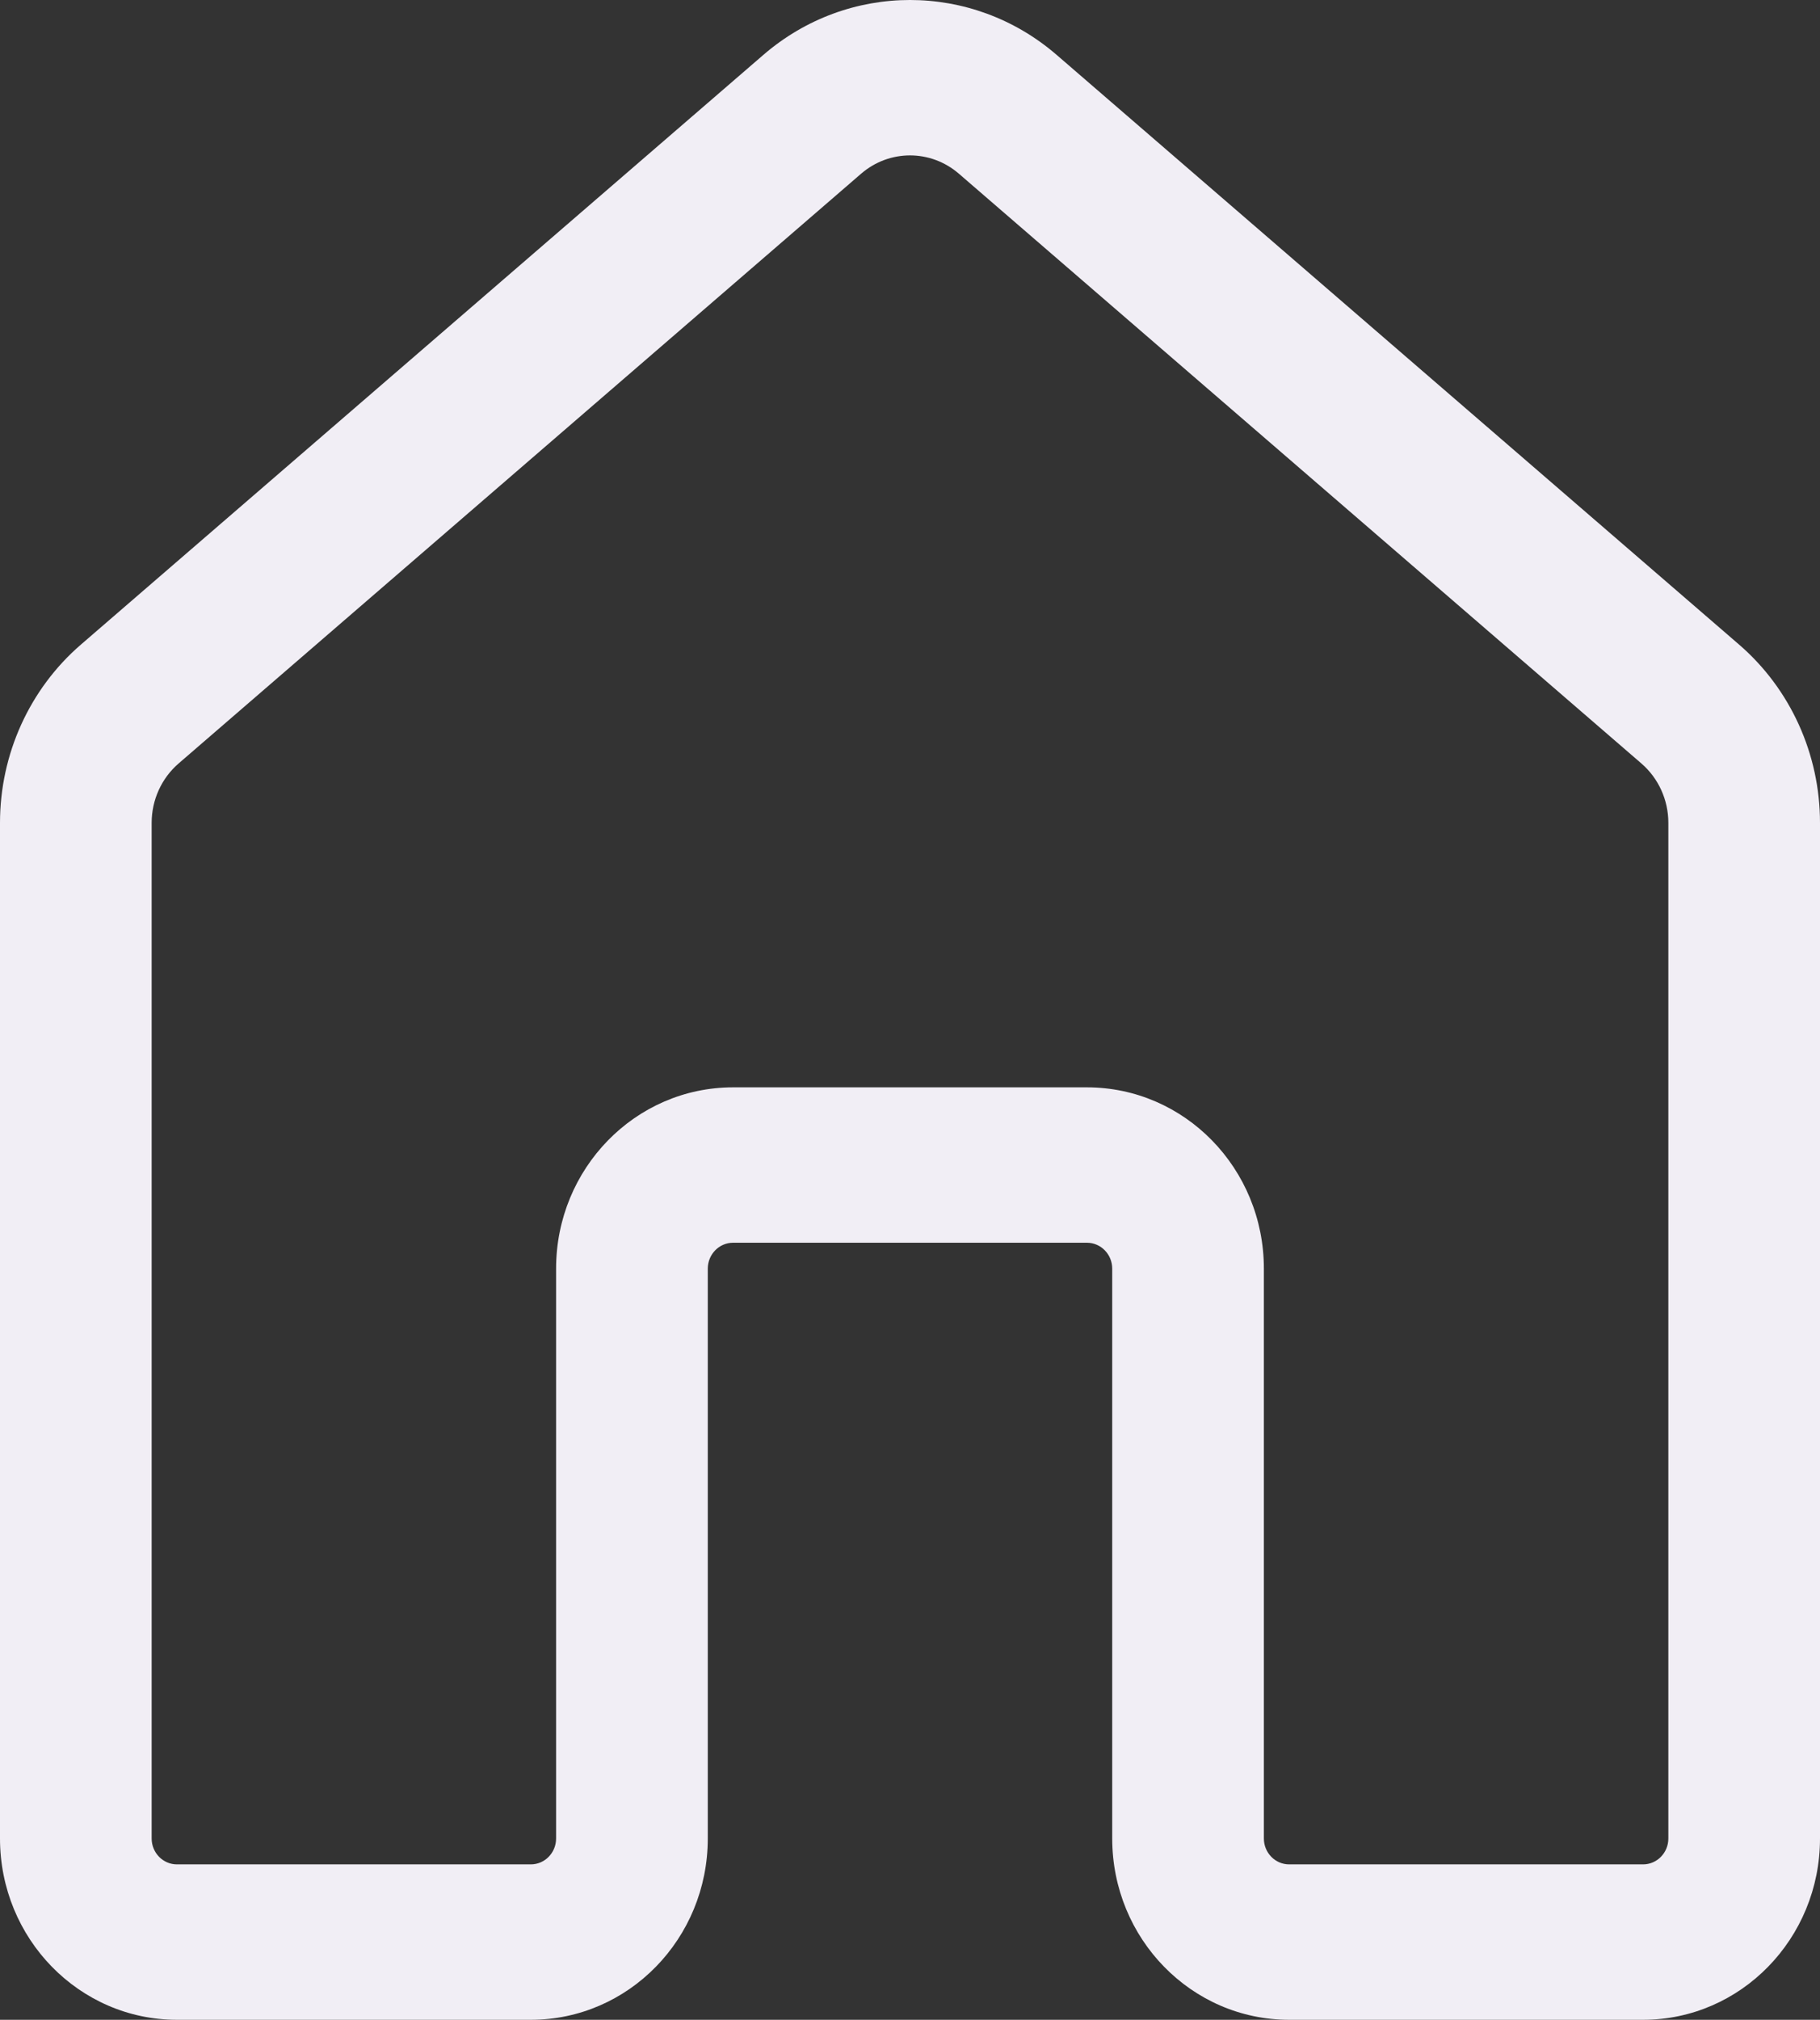 <svg width="55" height="61" viewBox="0 0 55 61" fill="#F1EEF5" xmlns="http://www.w3.org/2000/svg">
<rect x="0" y="0" width="55" height="61" fill="#333333" stroke="none"/>
<path d="M23.068 1.658C25.628 -0.553 29.372 -0.553 31.932 1.658L52.557 19.469C54.106 20.807 55 22.776 55 24.851V55.524C55 58.548 52.606 61 49.653 61H38.958C36.005 61 33.611 58.548 33.611 55.524V38.315C33.611 37.883 33.269 37.532 32.847 37.532H22.153C21.731 37.532 21.389 37.883 21.389 38.315V55.524C21.389 58.548 18.995 61 16.042 61H5.347C2.394 61 0 58.548 0 55.524V24.851C0 22.776 0.894 20.807 2.443 19.469L23.068 1.658ZM28.977 5.246C28.124 4.509 26.876 4.509 26.023 5.246L5.398 23.057C4.881 23.503 4.583 24.159 4.583 24.851V55.524C4.583 55.956 4.925 56.306 5.347 56.306H16.042C16.463 56.306 16.805 55.956 16.805 55.524V38.315C16.805 35.29 19.2 32.839 22.153 32.839H32.847C35.8 32.839 38.194 35.29 38.194 38.315V55.524C38.194 55.956 38.536 56.306 38.958 56.306H49.653C50.075 56.306 50.417 55.956 50.417 55.524V24.851C50.417 24.159 50.119 23.503 49.602 23.057L28.977 5.246Z" fill="#F1EEF5"/>
</svg>
